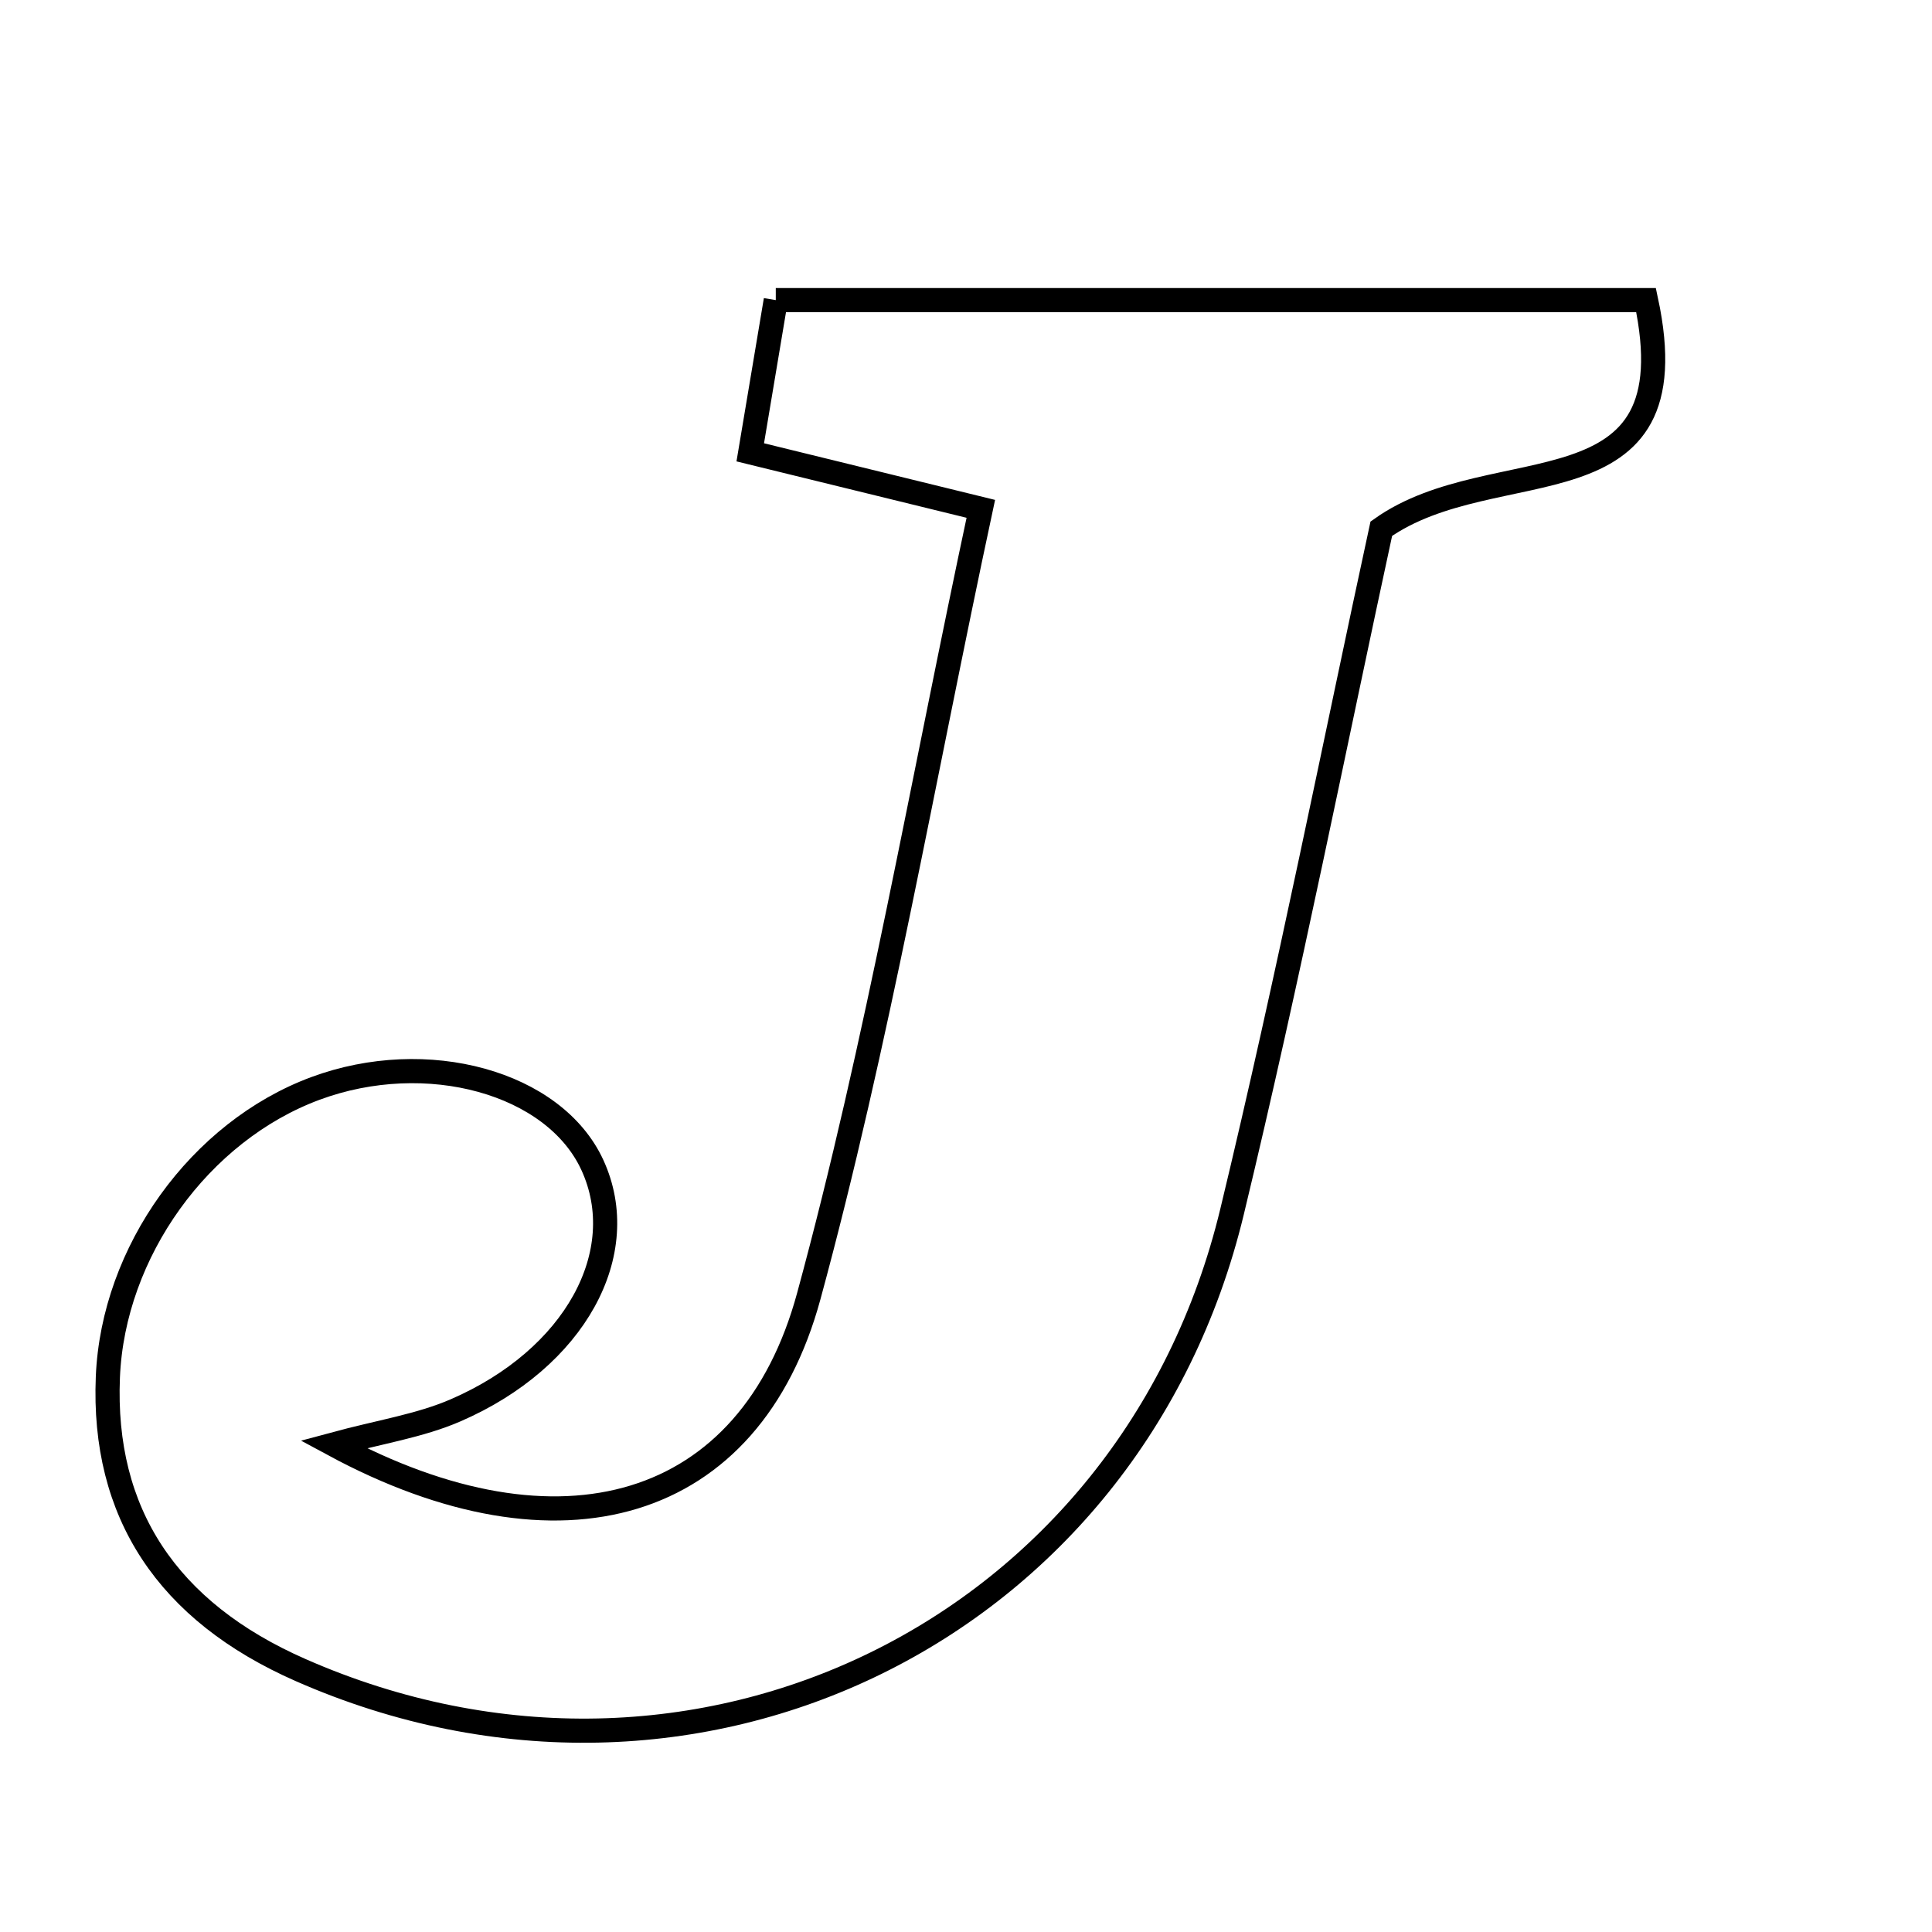 <svg xmlns="http://www.w3.org/2000/svg" viewBox="0.0 0.0 24.0 24.0" height="200px" width="200px"><path fill="none" stroke="black" stroke-width=".3" stroke-opacity="1.0"  filling="0" d="M9.637 3.728 C13.333 3.728 16.869 3.728 20.448 3.728 C21.033 6.457 18.57 5.564 17.159 6.568 C16.593 9.178 16.01 12.129 15.305 15.052 C14.05 20.259 8.628 22.9 3.734 20.746 C2.075 20.017 1.27 18.792 1.34 17.106 C1.404 15.551 2.481 14.054 3.918 13.521 C5.303 13.008 6.887 13.446 7.359 14.473 C7.858 15.561 7.146 16.875 5.661 17.519 C5.217 17.712 4.722 17.786 4.142 17.943 C6.956 19.463 9.318 18.781 10.047 16.101 C10.904 12.95 11.457 9.715 12.184 6.321 C11.152 6.068 10.342 5.869 9.32 5.619 C9.417 5.044 9.521 4.419 9.637 3.728"></path></svg>